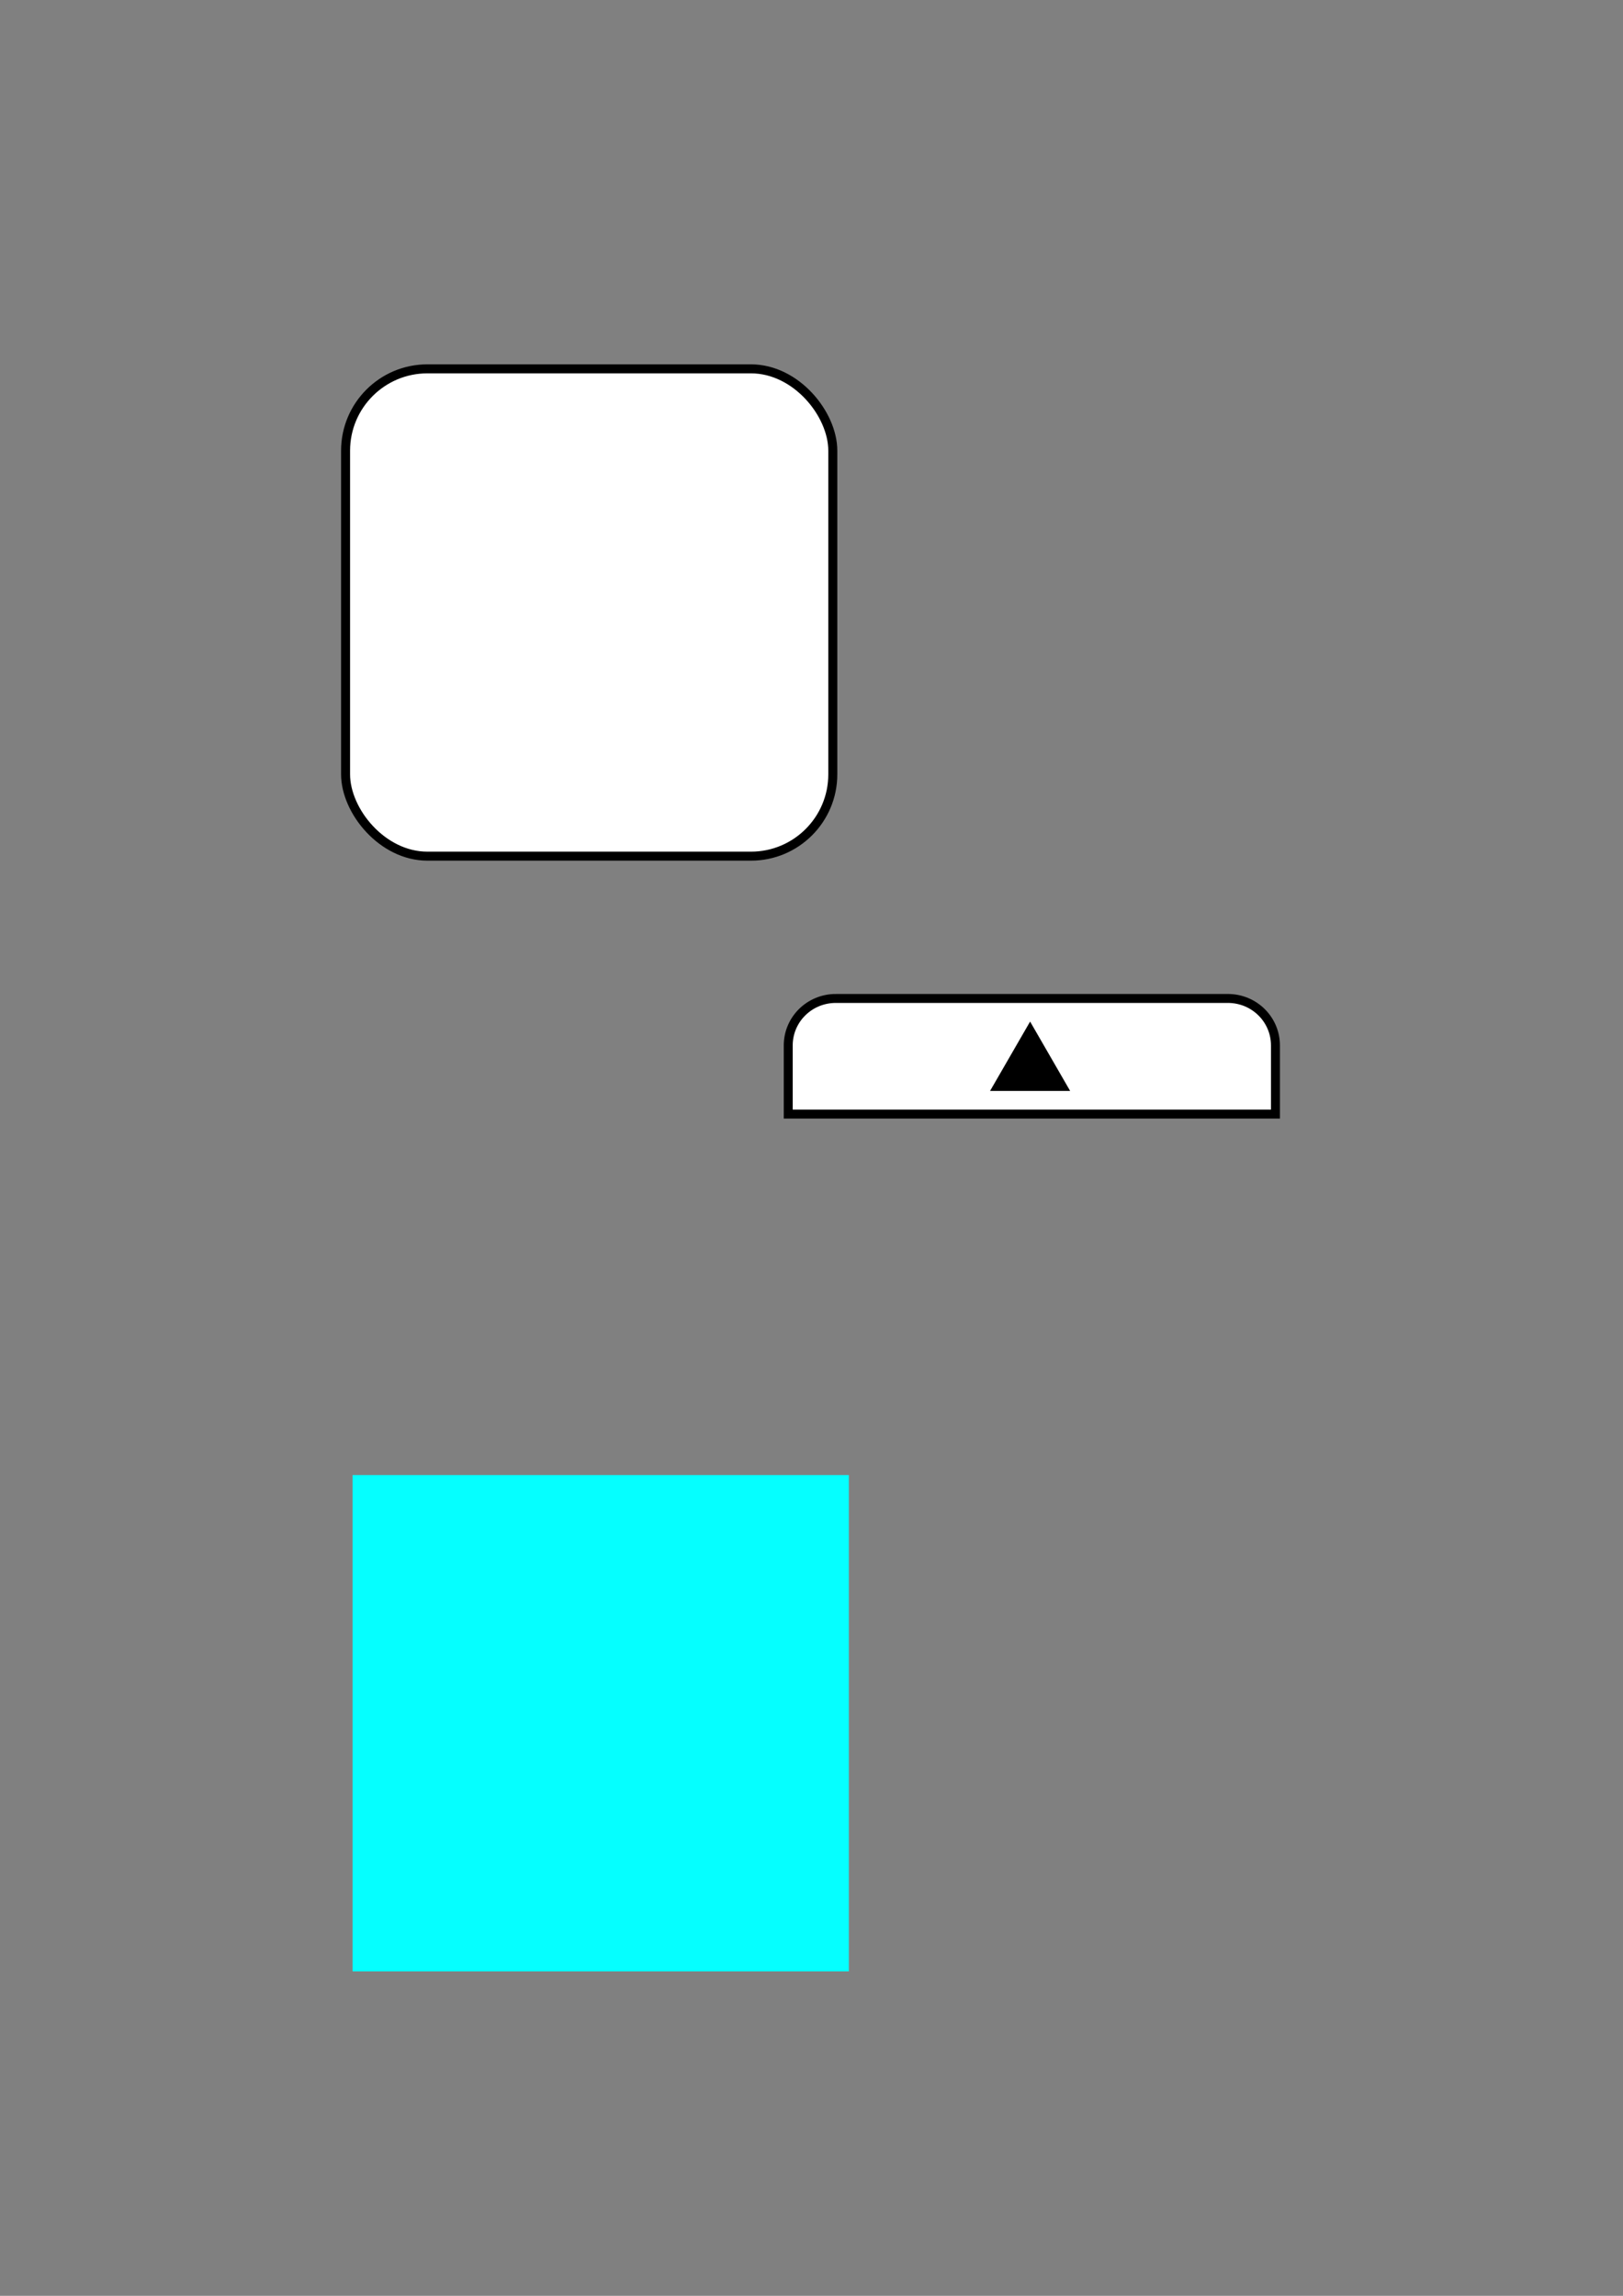 <?xml version="1.0" encoding="UTF-8" standalone="no"?>
<svg
   xmlns:dc="http://purl.org/dc/elements/1.1/"
   xmlns:cc="http://creativecommons.org/ns#"
   xmlns:rdf="http://www.w3.org/1999/02/22-rdf-syntax-ns#"
   xmlns:svg="http://www.w3.org/2000/svg"
   xmlns="http://www.w3.org/2000/svg"
   xmlns:sodipodi="http://sodipodi.sourceforge.net/DTD/sodipodi-0.dtd"
   xmlns:inkscape="http://www.inkscape.org/namespaces/inkscape"
   sodipodi:docname="画像素材.svg"
   inkscape:version="1.0 (4035a4fb49, 2020-05-01)"
   id="svg8"
   version="1.1"
   viewBox="0 0 210 297"
   height="297mm"
   width="210mm">
  <rect x="0" y="0" width="210" height="297" fill="#808080" stroke="none"/>
  <defs
     id="defs2" />
  <sodipodi:namedview
     inkscape:snap-object-midpoints="true"
     inkscape:snap-midpoints="true"
     inkscape:window-maximized="1"
     inkscape:window-y="-11"
     inkscape:window-x="-11"
     inkscape:window-height="1410"
     inkscape:window-width="2256"
     showgrid="false"
     inkscape:document-rotation="0"
     inkscape:current-layer="layer1"
     inkscape:document-units="mm"
     inkscape:cy="542.04204"
     inkscape:cx="488.9904"
     inkscape:zoom="5.4436646"
     inkscape:pageshadow="2"
     inkscape:pageopacity="0.0"
     borderopacity="1.0"
     bordercolor="#666666"
     pagecolor="#ffffff"
     id="base" />
  <g
     id="layer1"
     inkscape:groupmode="layer"
     inkscape:label="レイヤー 1">
    <rect
       inkscape:export-ydpi="101.27256"
       inkscape:export-xdpi="101.27256"
       ry="10.586"
       y="47.716"
       x="44.714"
       height="63.042"
       width="63.042"
       id="rect10"
       style="fill:#ffffff;fill-opacity:1;fill-rule:evenodd;stroke:#000000;stroke-width:1.165;stroke-linejoin:miter;stroke-miterlimit:4;stroke-dasharray:none;stroke-opacity:1" />
    <path
       inkscape:export-ydpi="101.27256"
       inkscape:export-xdpi="101.27256"
       inkscape:export-filename="C:\Users\skt97\Documents\UnityProject\MasuMachi\Assets\Sprites\arrow1.png"
       sodipodi:nodetypes="sssccss"
       d="m 108.151,129.165 h 50.718 c 3.414,0 6.162,2.714 6.162,6.086 v 8.875 H 101.989 v -8.875 c 0,-3.371 2.748,-6.086 6.162,-6.086 z"
       style="fill:#ffffff;fill-opacity:1;fill-rule:evenodd;stroke:#000000;stroke-width:1.158;stroke-linejoin:miter;stroke-miterlimit:4;stroke-dasharray:none;stroke-opacity:1"
       id="rect10-8" />
    <path
       inkscape:export-ydpi="101.27256"
       inkscape:export-xdpi="101.27256"
       inkscape:export-filename="C:\Users\skt97\Documents\UnityProject\MasuMachi\Assets\Sprites\arrow1.png"
       inkscape:transform-center-y="-1.204417"
       inkscape:transform-center-x="1.7110854e-06"
       d="m 137.457,140.547 -8.344,0 4.172,-7.226 z"
       inkscape:randomized="0"
       inkscape:rounded="0"
       inkscape:flatsided="true"
       sodipodi:arg2="1.5707963"
       sodipodi:arg1="0.52359878"
       sodipodi:r2="2.4088299"
       sodipodi:r1="4.8176599"
       sodipodi:cy="138.13827"
       sodipodi:cx="133.28526"
       sodipodi:sides="3"
       id="path851"
       style="fill:#000000;fill-opacity:1;stroke:#000000;stroke-width:1.165;stroke-linejoin:miter;stroke-miterlimit:4;stroke-dasharray:none;stroke-opacity:1"
       sodipodi:type="star" />
    <rect
       inkscape:export-filename="C:\Users\skt97\Documents\UnityProject\MasuMachi\Assets\Sprites\panel1.png"
       style="fill:#05ffff;fill-opacity:1;fill-rule:evenodd;stroke:#05ffff;stroke-width:1.165;stroke-linejoin:miter;stroke-miterlimit:4;stroke-dasharray:none;stroke-opacity:1"
       id="rect10-1"
       width="63.042"
       height="63.042"
       x="46.205"
       y="191.404"
       ry="0"
       inkscape:export-xdpi="101.27256"
       inkscape:export-ydpi="101.27256" />
  </g>
</svg>
